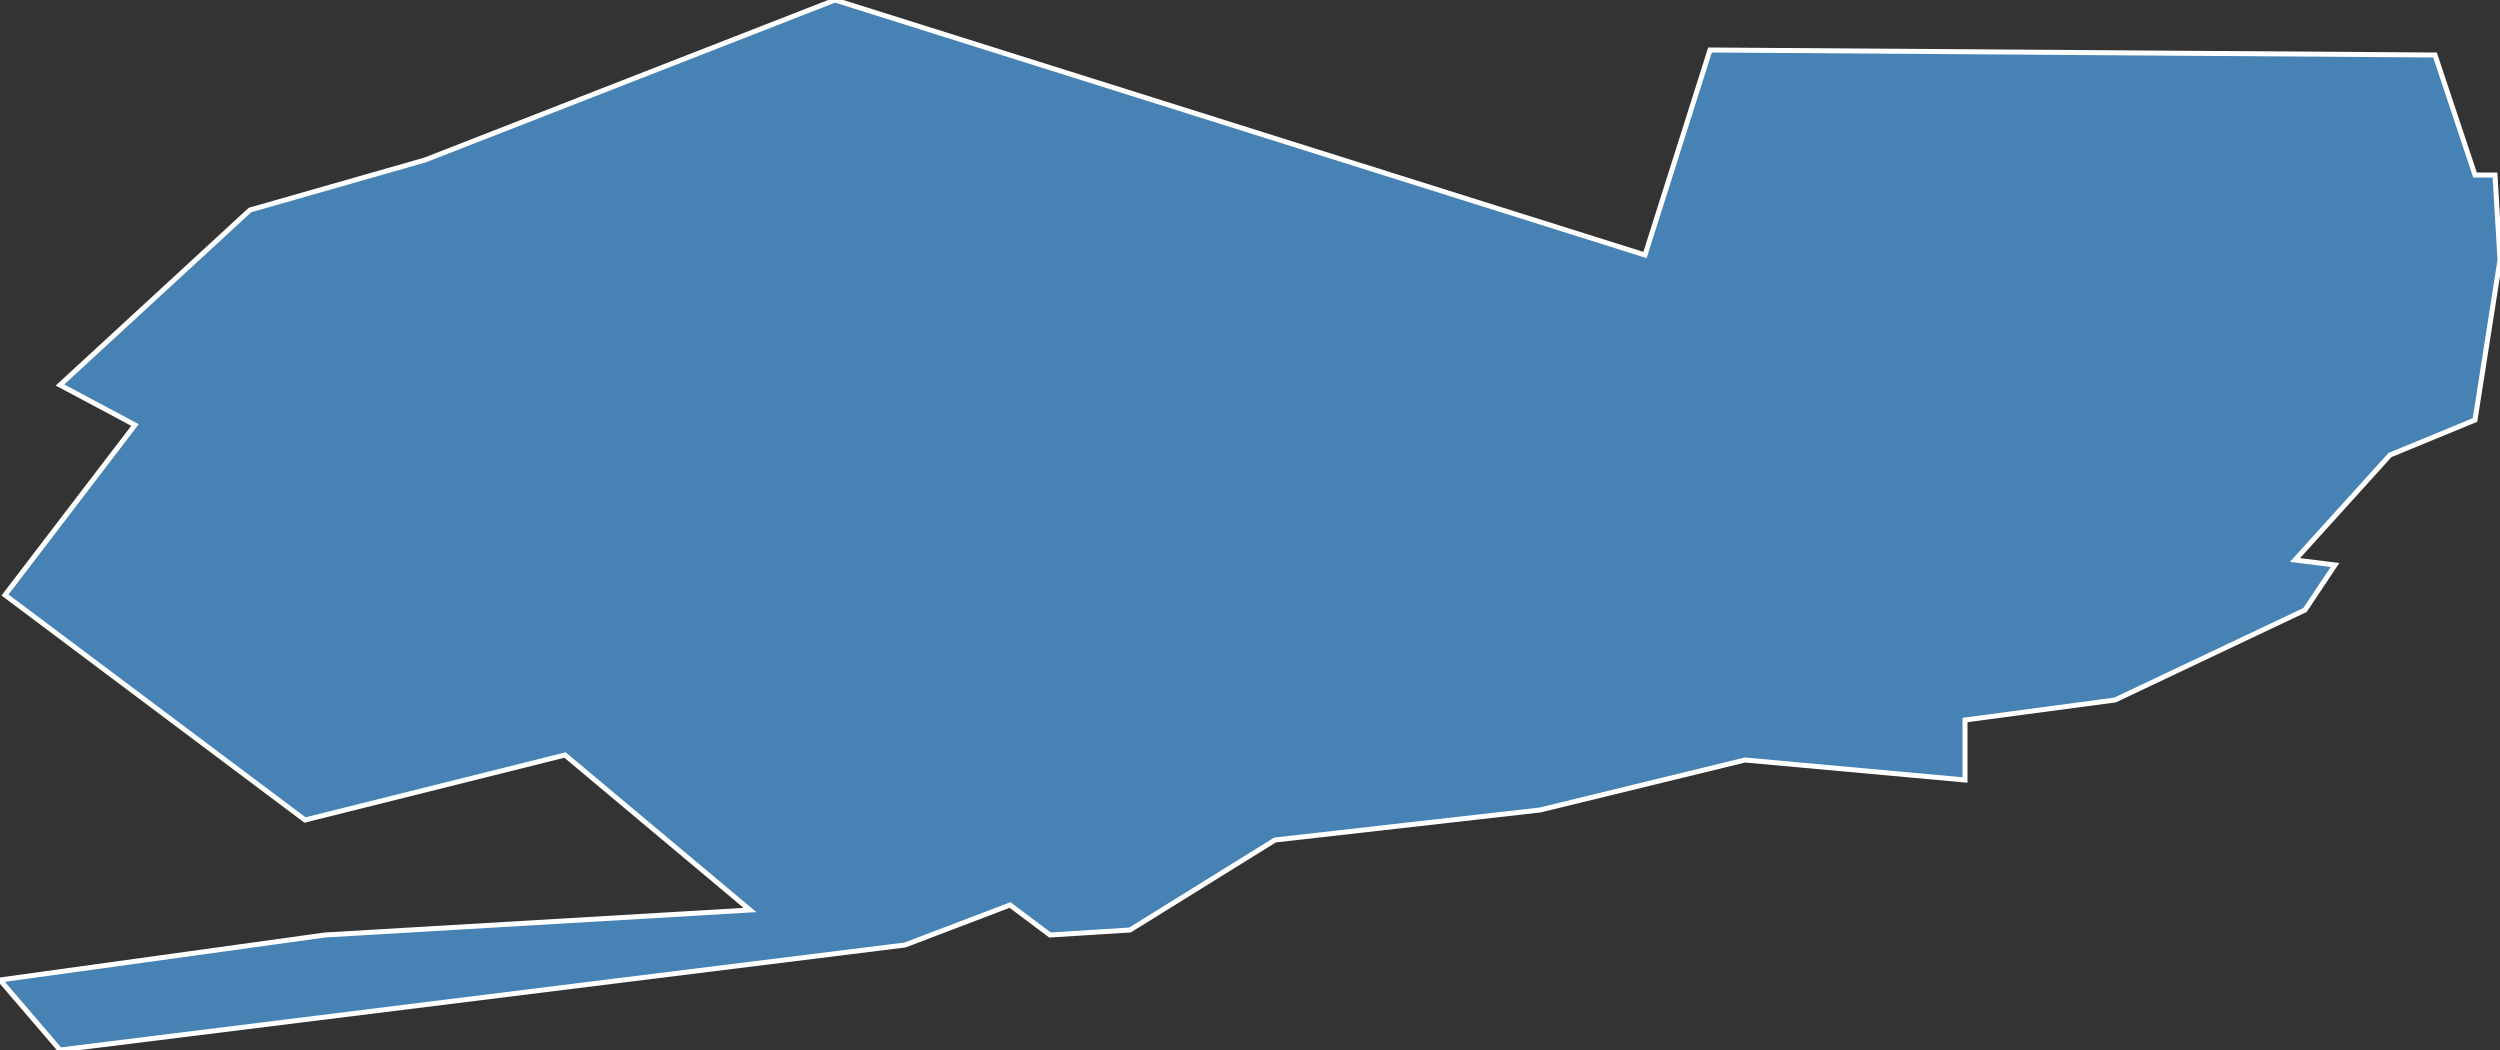 <?xml version="1.0" encoding="utf-8"?>
<svg version="1.1" id="svgmap" xmlns="http://www.w3.org/2000/svg" xmlns:xlink="http://www.w3.org/1999/xlink" x="0px" y="0px" width="100%" height="100%" viewBox="0 0 500 210">
<rect x="0" y="0" width="500" height="210" fill="#333333" stroke="none"/>
<polygon points="500,52 495,84 478,91 459,112 467,113 461,122 423,140 393,144 393,156 349,152 308,162 255,168 226,186 210,187 202,181 181,189 12,210 0,196 65,187 150,182 113,151 61,164 1,119 27,85 12,77 50,42 85,32 167,0 329,51 342,10 487,11 495,35 499,35 500,52" id="76484" class="commune" fill="steelblue" stroke-width="1" stroke="white" geotype="commune" geoname="Oissel" code_insee="76484" code_canton="7631"/></svg>